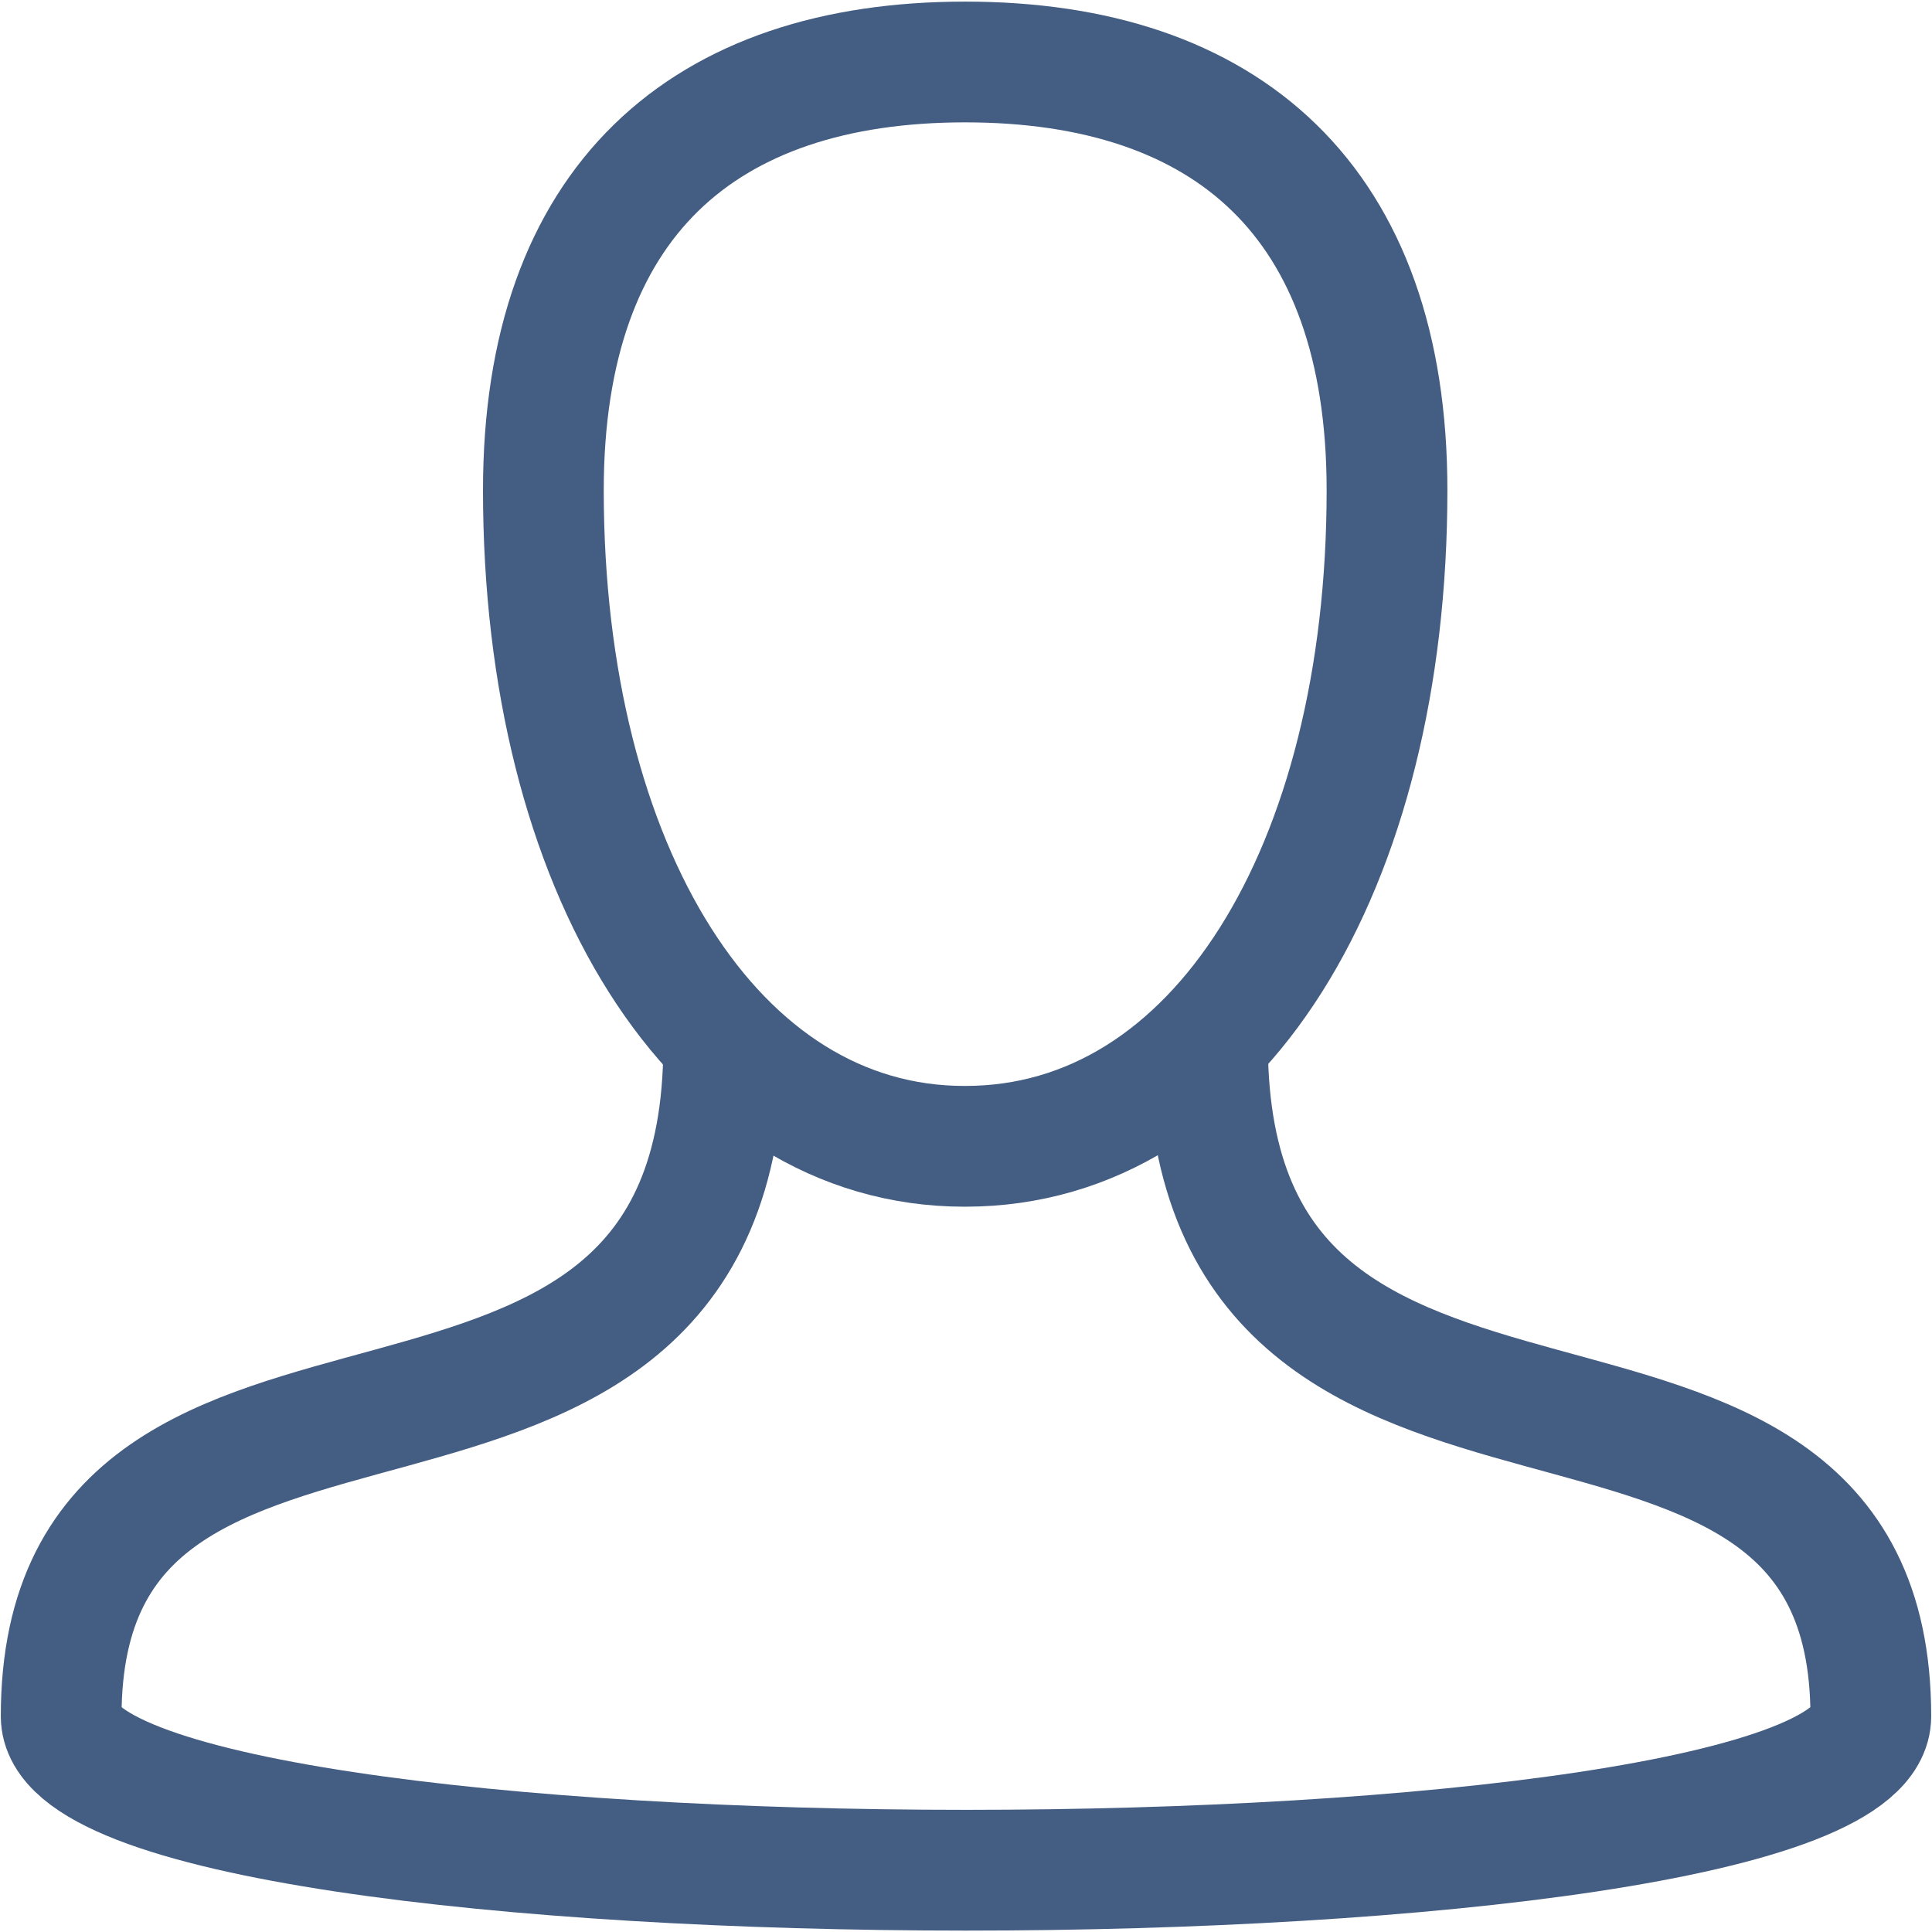 <?xml version="1.0" encoding="UTF-8"?><svg id="hn" xmlns="http://www.w3.org/2000/svg" width="24" height="24" viewBox="0 0 24 24"><path d="M15,13c.03,6.49,8.24,2.7,8.24,8.32,0,2.55-22.48,2.55-22.48,0,0-5.62,8.21-1.83,8.23-8.32" style="fill:none; fill-rule:evenodd; stroke:#445d82; stroke-linecap:round; stroke-miterlimit:10; stroke-width:1.5px;"/><path d="M11.99,14.24c3.14,0,5.24-3.46,5.24-8.15,0-3.59-1.99-5.32-5.24-5.32s-5.24,1.73-5.24,5.32c0,4.7,2.12,8.15,5.23,8.15Z" style="fill:none; fill-rule:evenodd; stroke:#445d82; stroke-miterlimit:10; stroke-width:1.5px;"/></svg>
